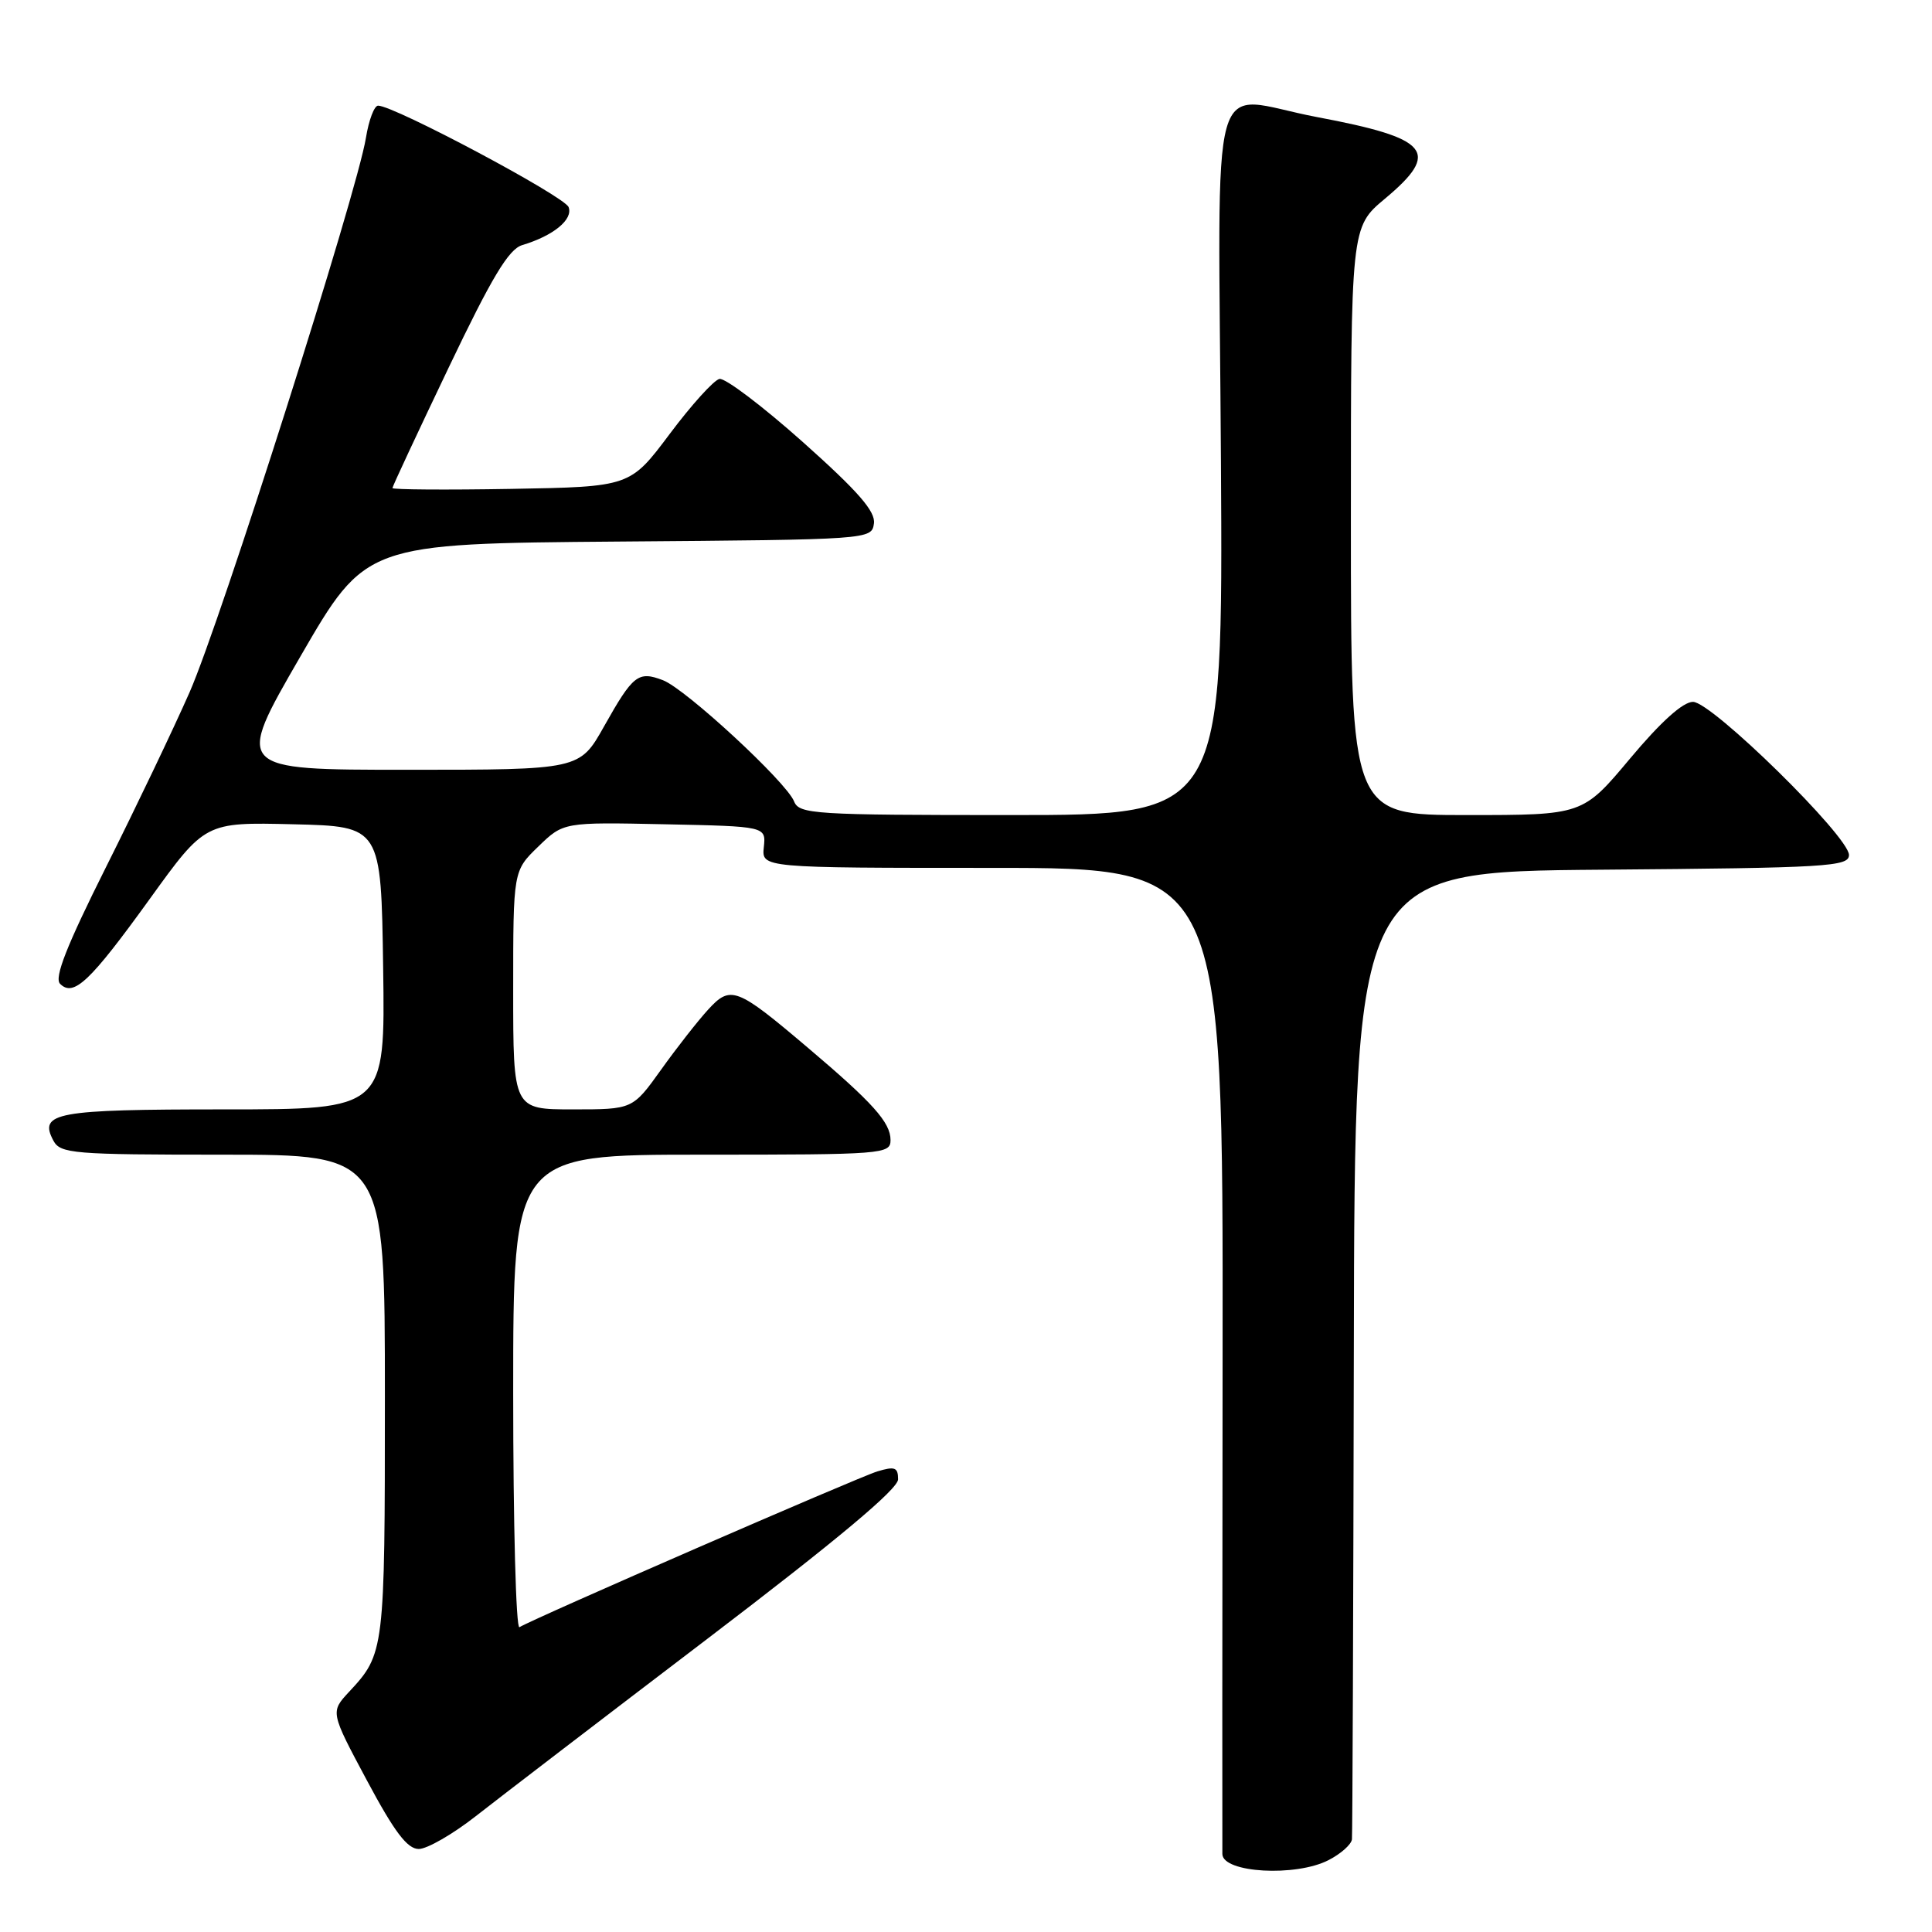 <?xml version="1.0" encoding="UTF-8" standalone="no"?>
<!DOCTYPE svg PUBLIC "-//W3C//DTD SVG 1.1//EN" "http://www.w3.org/Graphics/SVG/1.1/DTD/svg11.dtd" >
<svg xmlns="http://www.w3.org/2000/svg" xmlns:xlink="http://www.w3.org/1999/xlink" version="1.1" viewBox="0 0 256 256">
 <g >
 <path fill="currentColor"
d=" M 176.05 246.47 C 177.67 245.64 179.06 244.40 179.14 243.72 C 179.21 243.05 179.32 213.93 179.39 179.00 C 179.50 115.50 179.50 115.50 212.25 115.24 C 242.14 115.00 245.00 114.83 245.00 113.29 C 245.00 110.84 226.83 93.00 224.33 93.00 C 223.00 93.00 220.07 95.64 216.00 100.50 C 209.72 108.00 209.72 108.00 194.36 108.00 C 179.00 108.00 179.00 108.00 179.00 69.05 C 179.00 30.10 179.00 30.10 183.50 26.34 C 190.95 20.11 189.48 18.33 174.50 15.51 C 159.85 12.75 161.46 7.00 161.78 61.00 C 162.06 108.00 162.06 108.00 134.00 108.00 C 107.84 108.00 105.89 107.88 105.22 106.19 C 104.20 103.62 90.84 91.27 87.84 90.13 C 84.56 88.88 83.88 89.42 80.04 96.25 C 76.81 102.00 76.81 102.00 53.96 102.00 C 31.12 102.00 31.12 102.00 39.79 87.01 C 48.46 72.03 48.46 72.03 81.98 71.76 C 115.30 71.50 115.50 71.49 115.80 69.37 C 116.03 67.77 113.72 65.12 106.39 58.58 C 101.05 53.82 96.07 50.05 95.33 50.21 C 94.59 50.37 91.62 53.65 88.74 57.50 C 83.49 64.50 83.49 64.50 67.75 64.78 C 59.09 64.93 52.00 64.88 52.00 64.67 C 52.00 64.46 55.35 57.29 59.44 48.73 C 65.17 36.73 67.40 33.02 69.19 32.48 C 73.33 31.24 75.97 29.08 75.34 27.44 C 74.79 26.01 52.23 14.00 50.10 14.00 C 49.59 14.00 48.87 15.91 48.49 18.25 C 47.33 25.49 29.23 82.39 25.12 91.73 C 22.98 96.59 17.99 107.03 14.04 114.91 C 8.82 125.34 7.16 129.56 7.96 130.36 C 9.75 132.15 11.93 130.08 19.84 119.12 C 27.18 108.94 27.18 108.94 38.84 109.22 C 50.50 109.50 50.50 109.50 50.77 128.25 C 51.04 147.00 51.04 147.00 29.72 147.00 C 7.37 147.00 5.08 147.42 7.08 151.15 C 8.00 152.86 9.69 153.00 29.54 153.00 C 51.00 153.00 51.00 153.00 51.00 185.07 C 51.00 218.74 50.95 219.14 46.26 224.17 C 43.77 226.85 43.77 226.85 48.62 235.92 C 52.27 242.75 53.97 245.00 55.49 245.00 C 56.59 245.00 59.98 243.05 63.02 240.67 C 66.05 238.29 79.89 227.69 93.77 217.12 C 110.98 204.01 119.00 197.30 119.00 196.02 C 119.00 194.43 118.57 194.27 116.25 194.97 C 113.69 195.75 70.67 214.47 68.83 215.61 C 68.37 215.89 68.00 201.92 68.00 184.56 C 68.00 153.00 68.00 153.00 93.00 153.00 C 117.09 153.00 118.00 152.93 118.00 151.06 C 118.00 148.73 115.67 146.13 107.00 138.79 C 97.59 130.81 96.81 130.52 93.82 133.79 C 92.46 135.28 89.65 138.86 87.59 141.75 C 83.83 147.00 83.83 147.00 75.91 147.00 C 68.00 147.00 68.00 147.00 68.00 131.20 C 68.00 115.39 68.00 115.39 71.33 112.17 C 74.66 108.94 74.66 108.94 88.08 109.22 C 101.50 109.50 101.50 109.50 101.21 112.25 C 100.92 115.00 100.92 115.00 131.50 115.00 C 162.07 115.00 162.07 115.00 162.00 179.75 C 161.96 215.36 161.95 245.03 161.97 245.68 C 162.04 248.17 171.71 248.72 176.05 246.47 Z "/>
</g>
</svg>